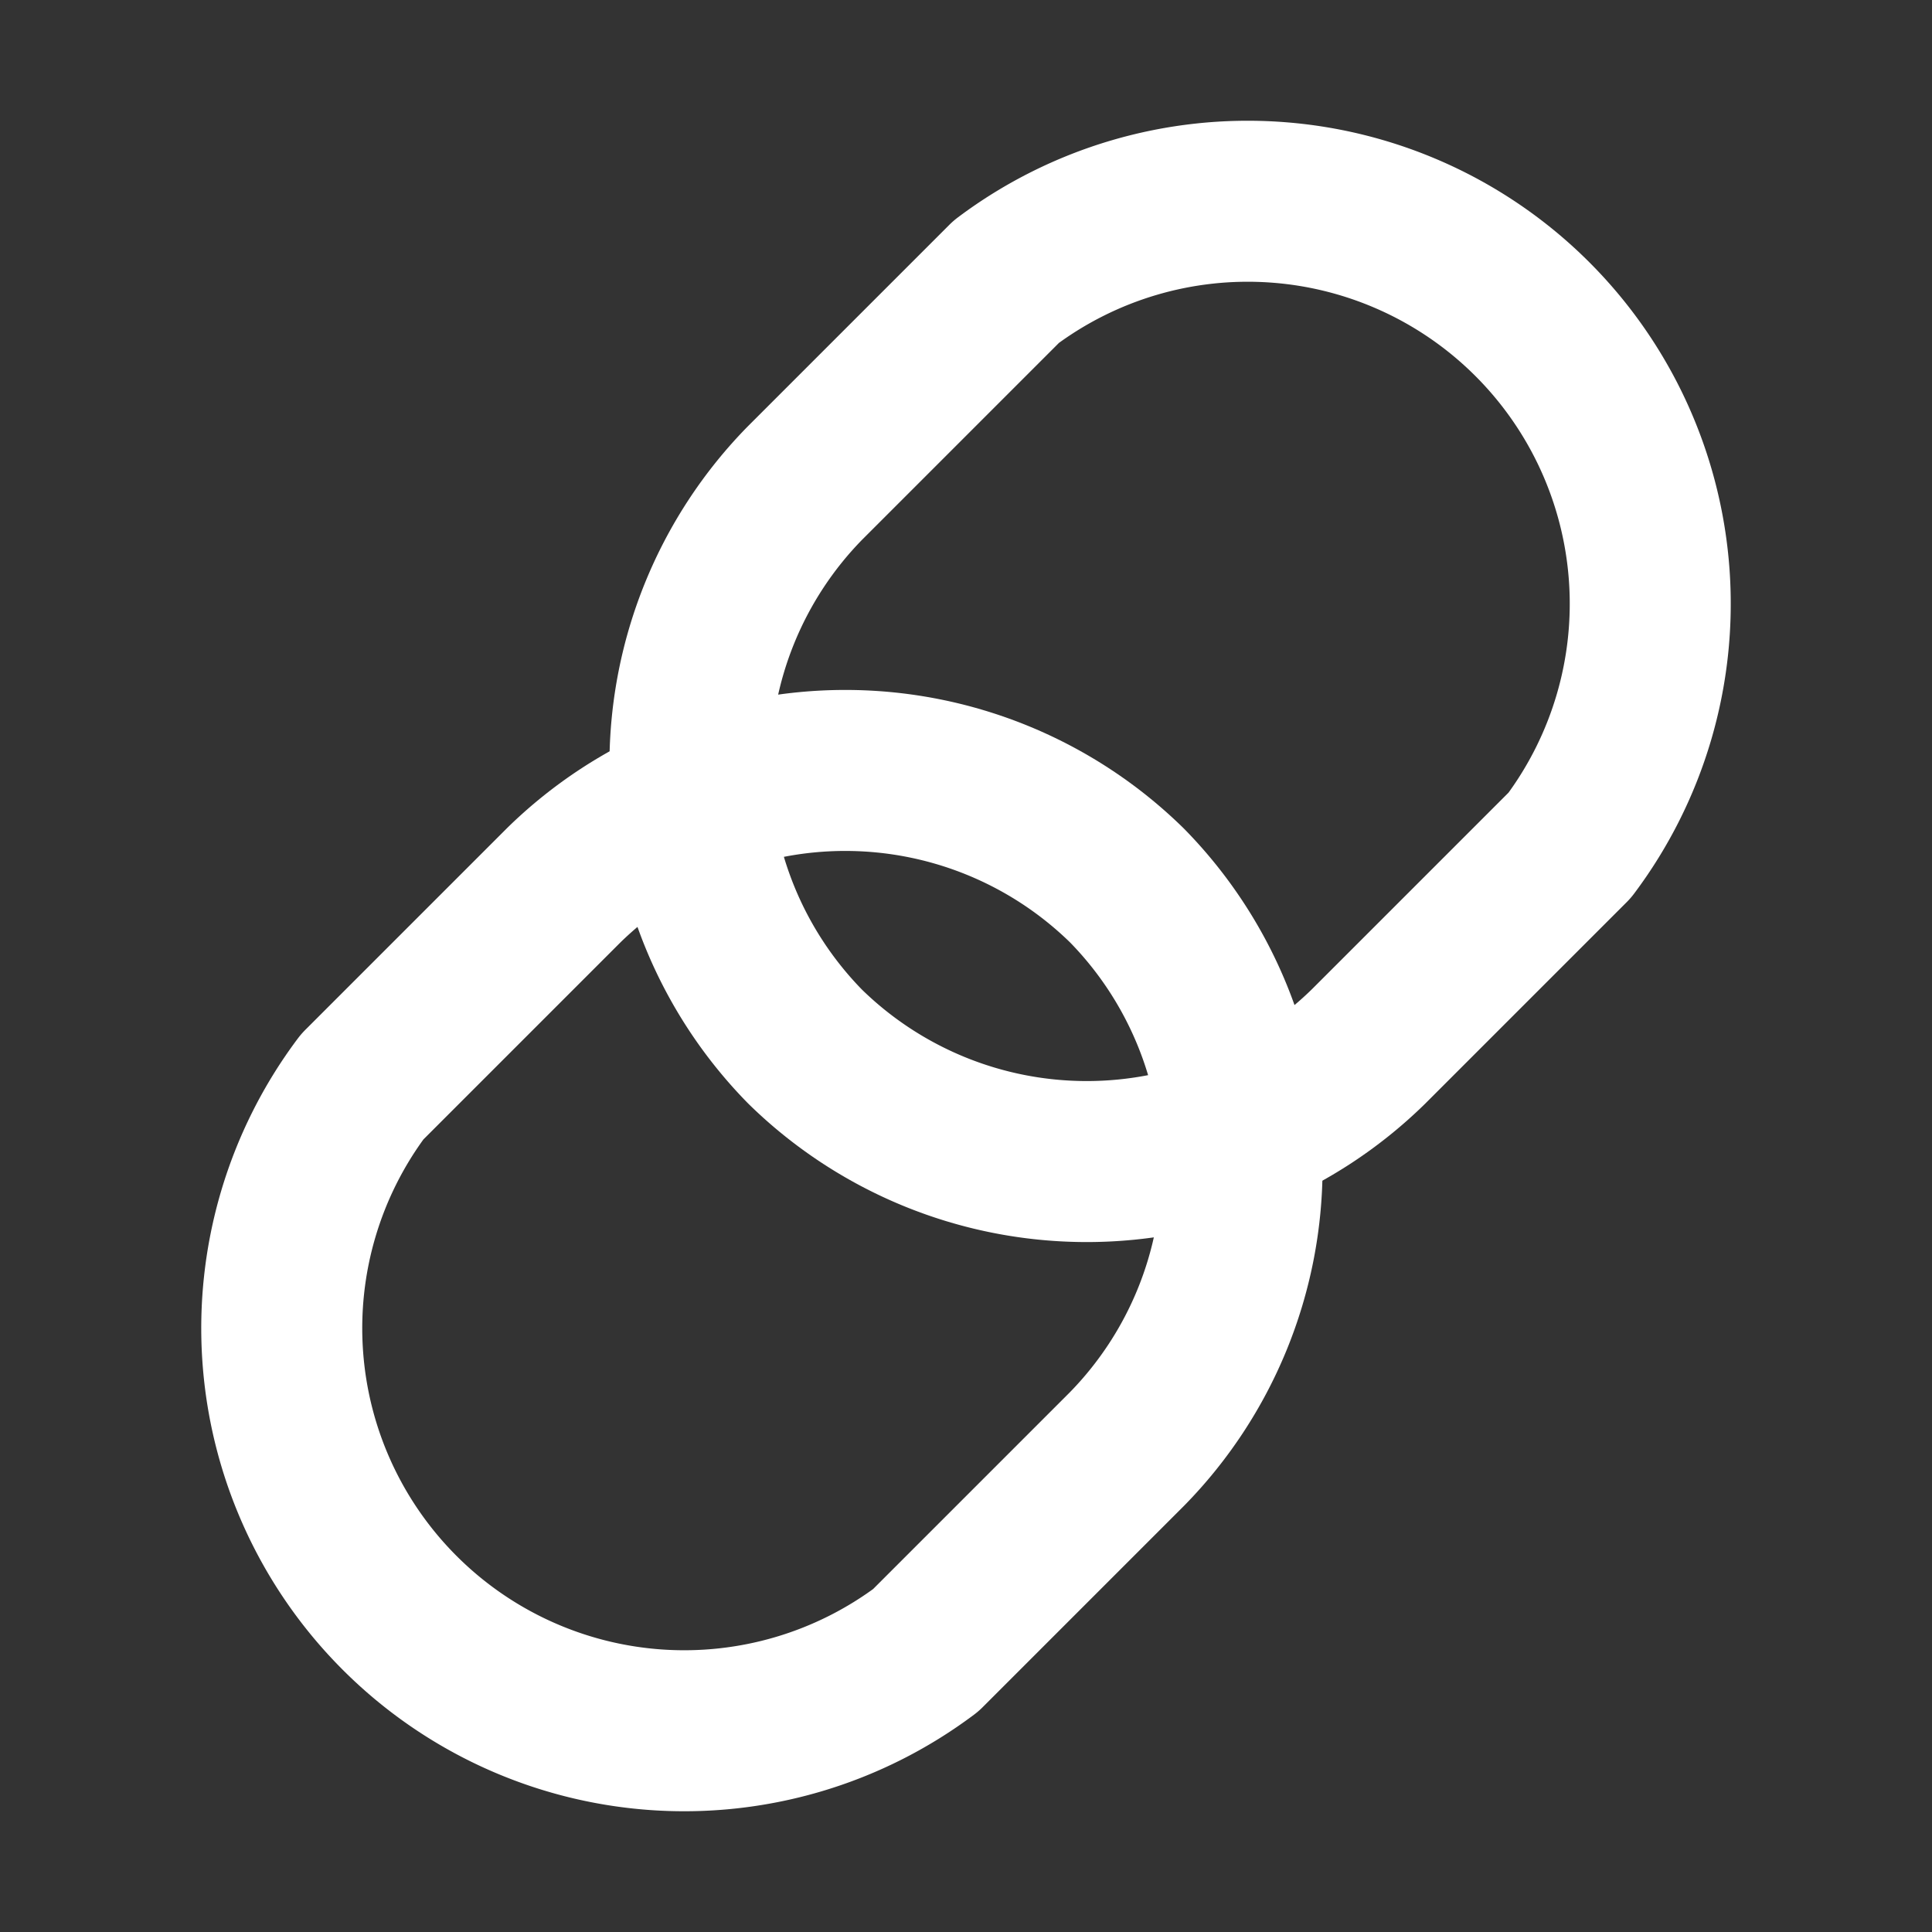 <svg xmlns="http://www.w3.org/2000/svg" width="24" height="24" viewBox="0 0 24 24" fill="none" stroke="white" stroke-width="2" stroke-linecap="round" stroke-linejoin="round">
  <rect x="0" y="0" width="24" height="24" fill="#333333" stroke="none"/>
  <path d="M10 13a5 5 0 0 1 0-7L12.5 3.5a5 5 0 0 1 7 7L17 13a5 5 0 0 1-7 0" />
  <path d="M14 11a5 5 0 0 1 0 7L11.5 20.5a5 5 0 0 1-7-7L7 11a5 5 0 0 1 7 0" />
</svg>
